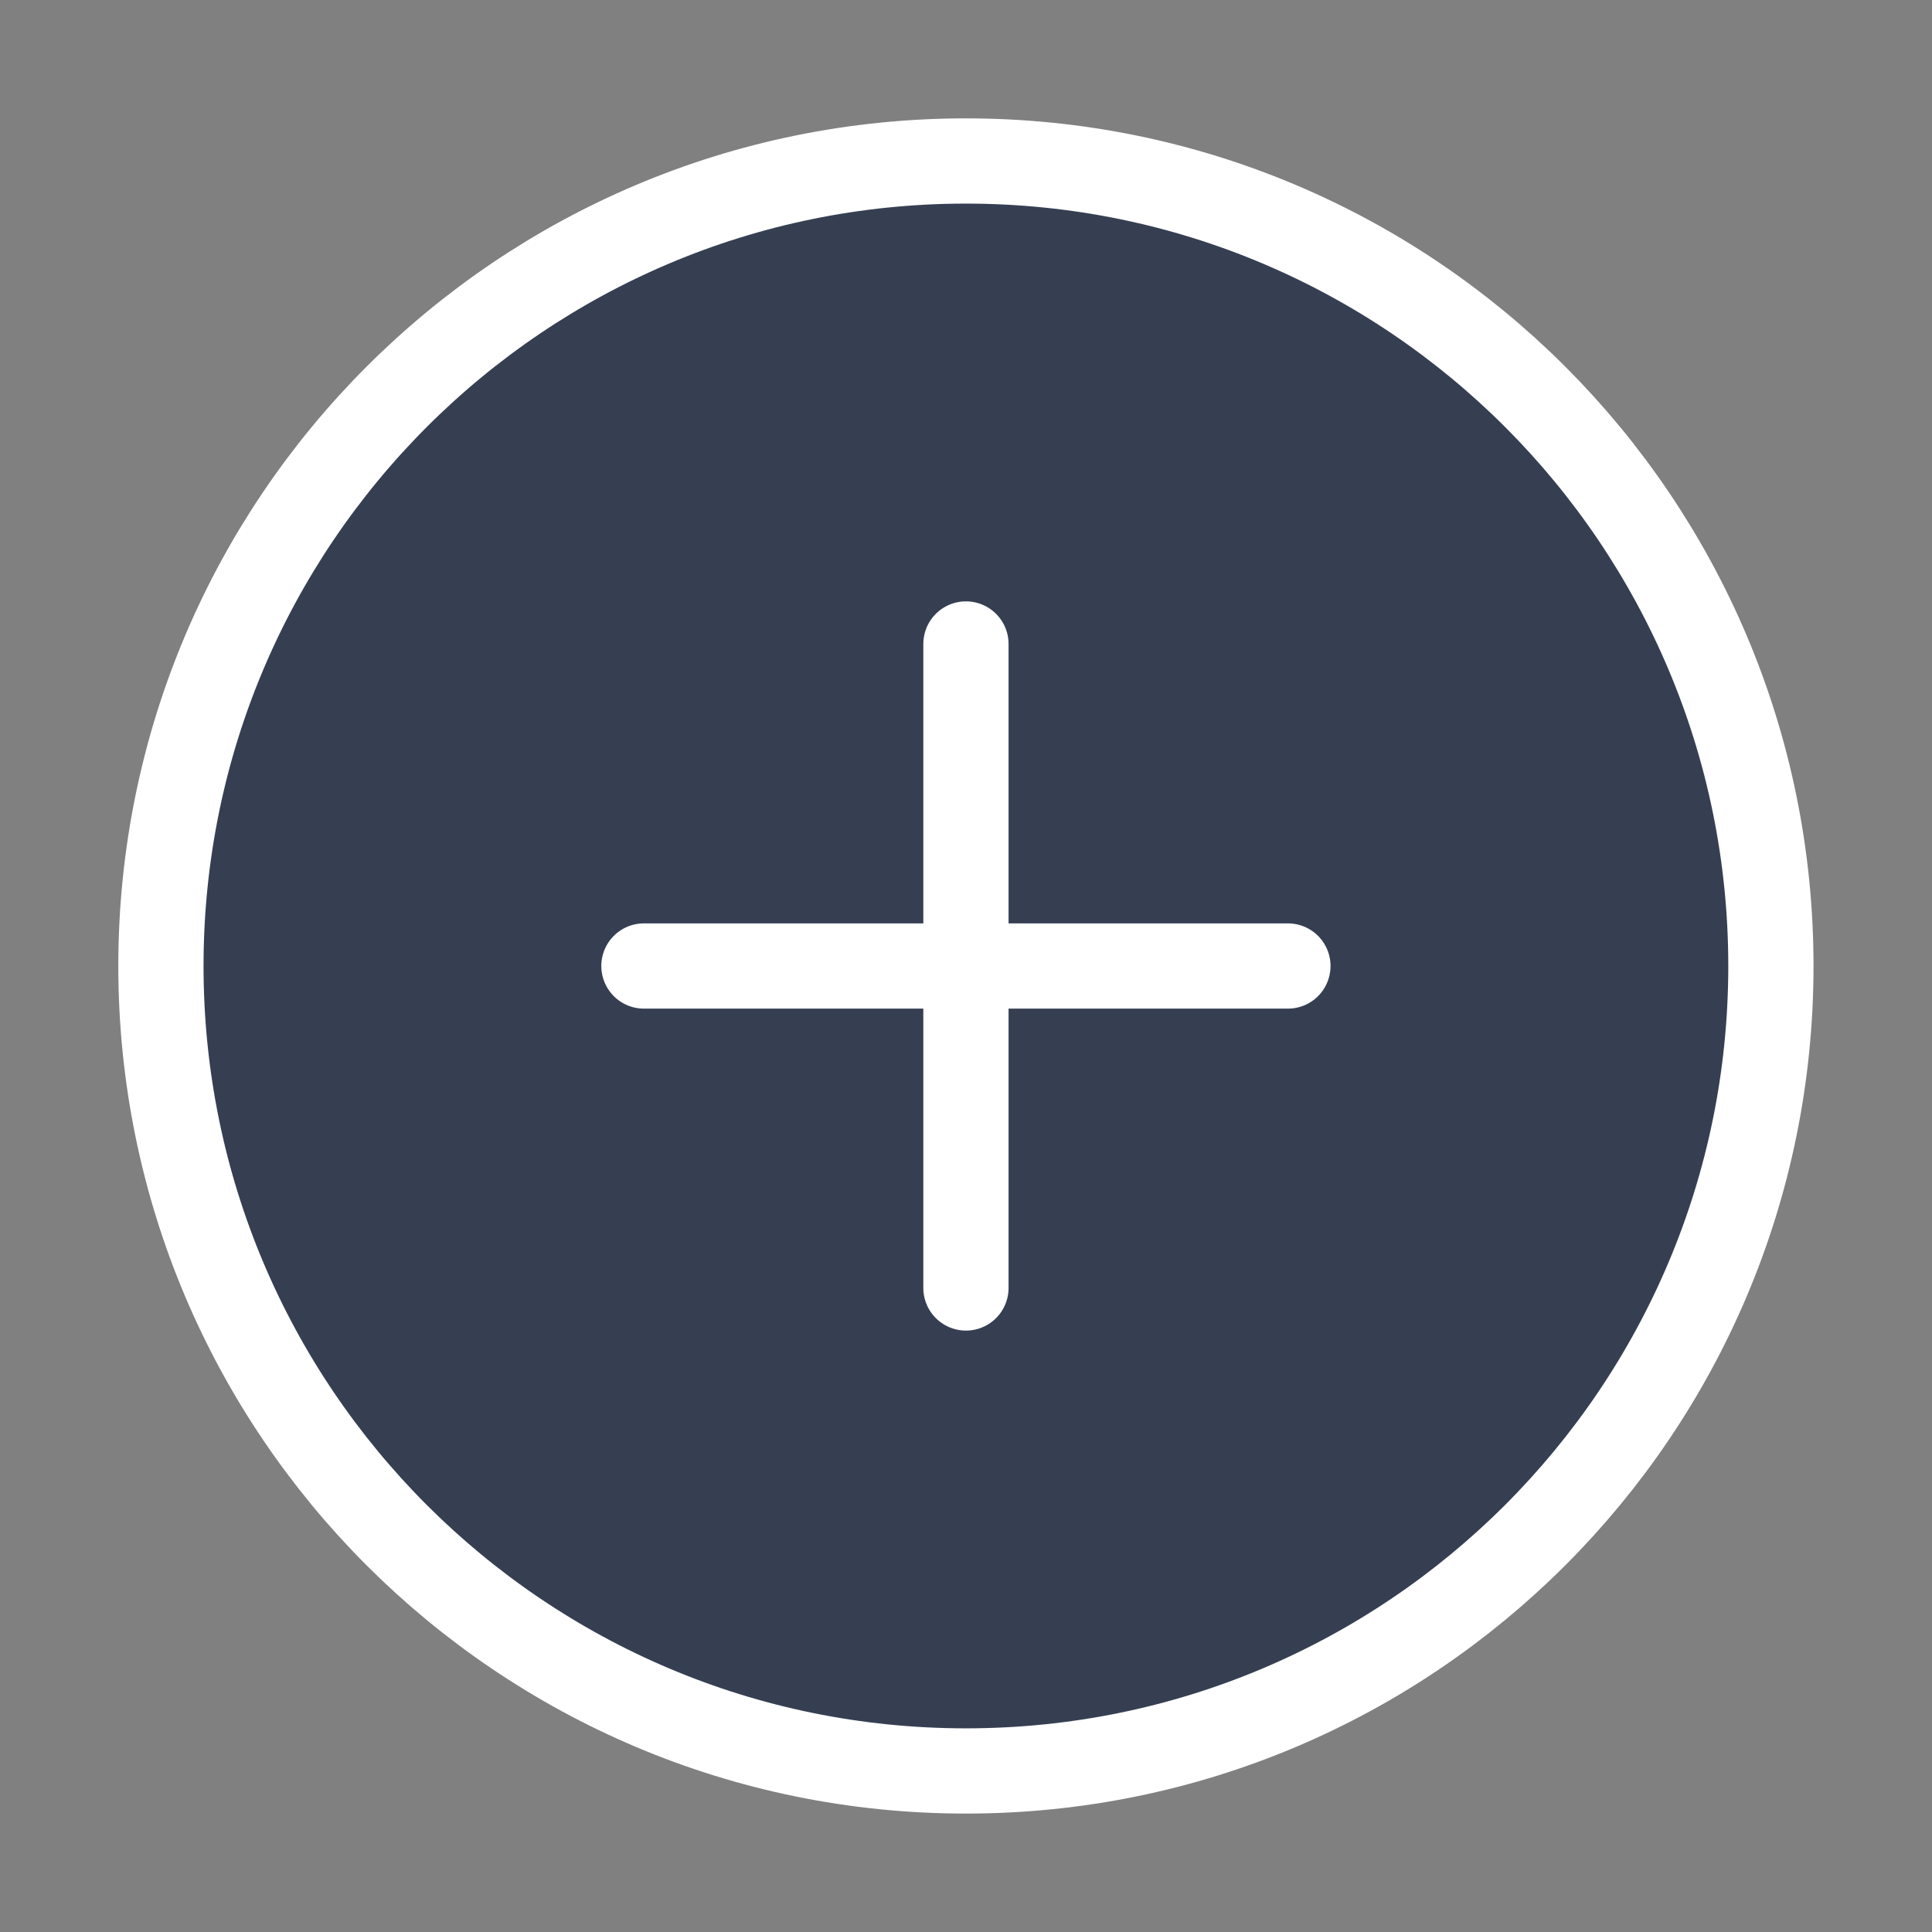 <svg width="34" height="34" viewBox="0 0 34 34" fill="none" xmlns="http://www.w3.org/2000/svg">
<rect x="0" y="0" width="34" height="34" fill="#808080" stroke="none"/>
<path d="M31.165 17C31.165 9.176 24.823 2.833 16.999 2.833C9.175 2.833 2.832 9.176 2.832 17C2.832 24.824 9.175 31.166 16.999 31.166C24.823 31.166 31.165 24.824 31.165 17Z" fill="#363F52" stroke="white" stroke-width="1.5"/>
<path d="M16.999 11.333V22.666M22.665 17H11.332" stroke="white" stroke-width="1.5" stroke-linecap="round" stroke-linejoin="round"/>
</svg>
